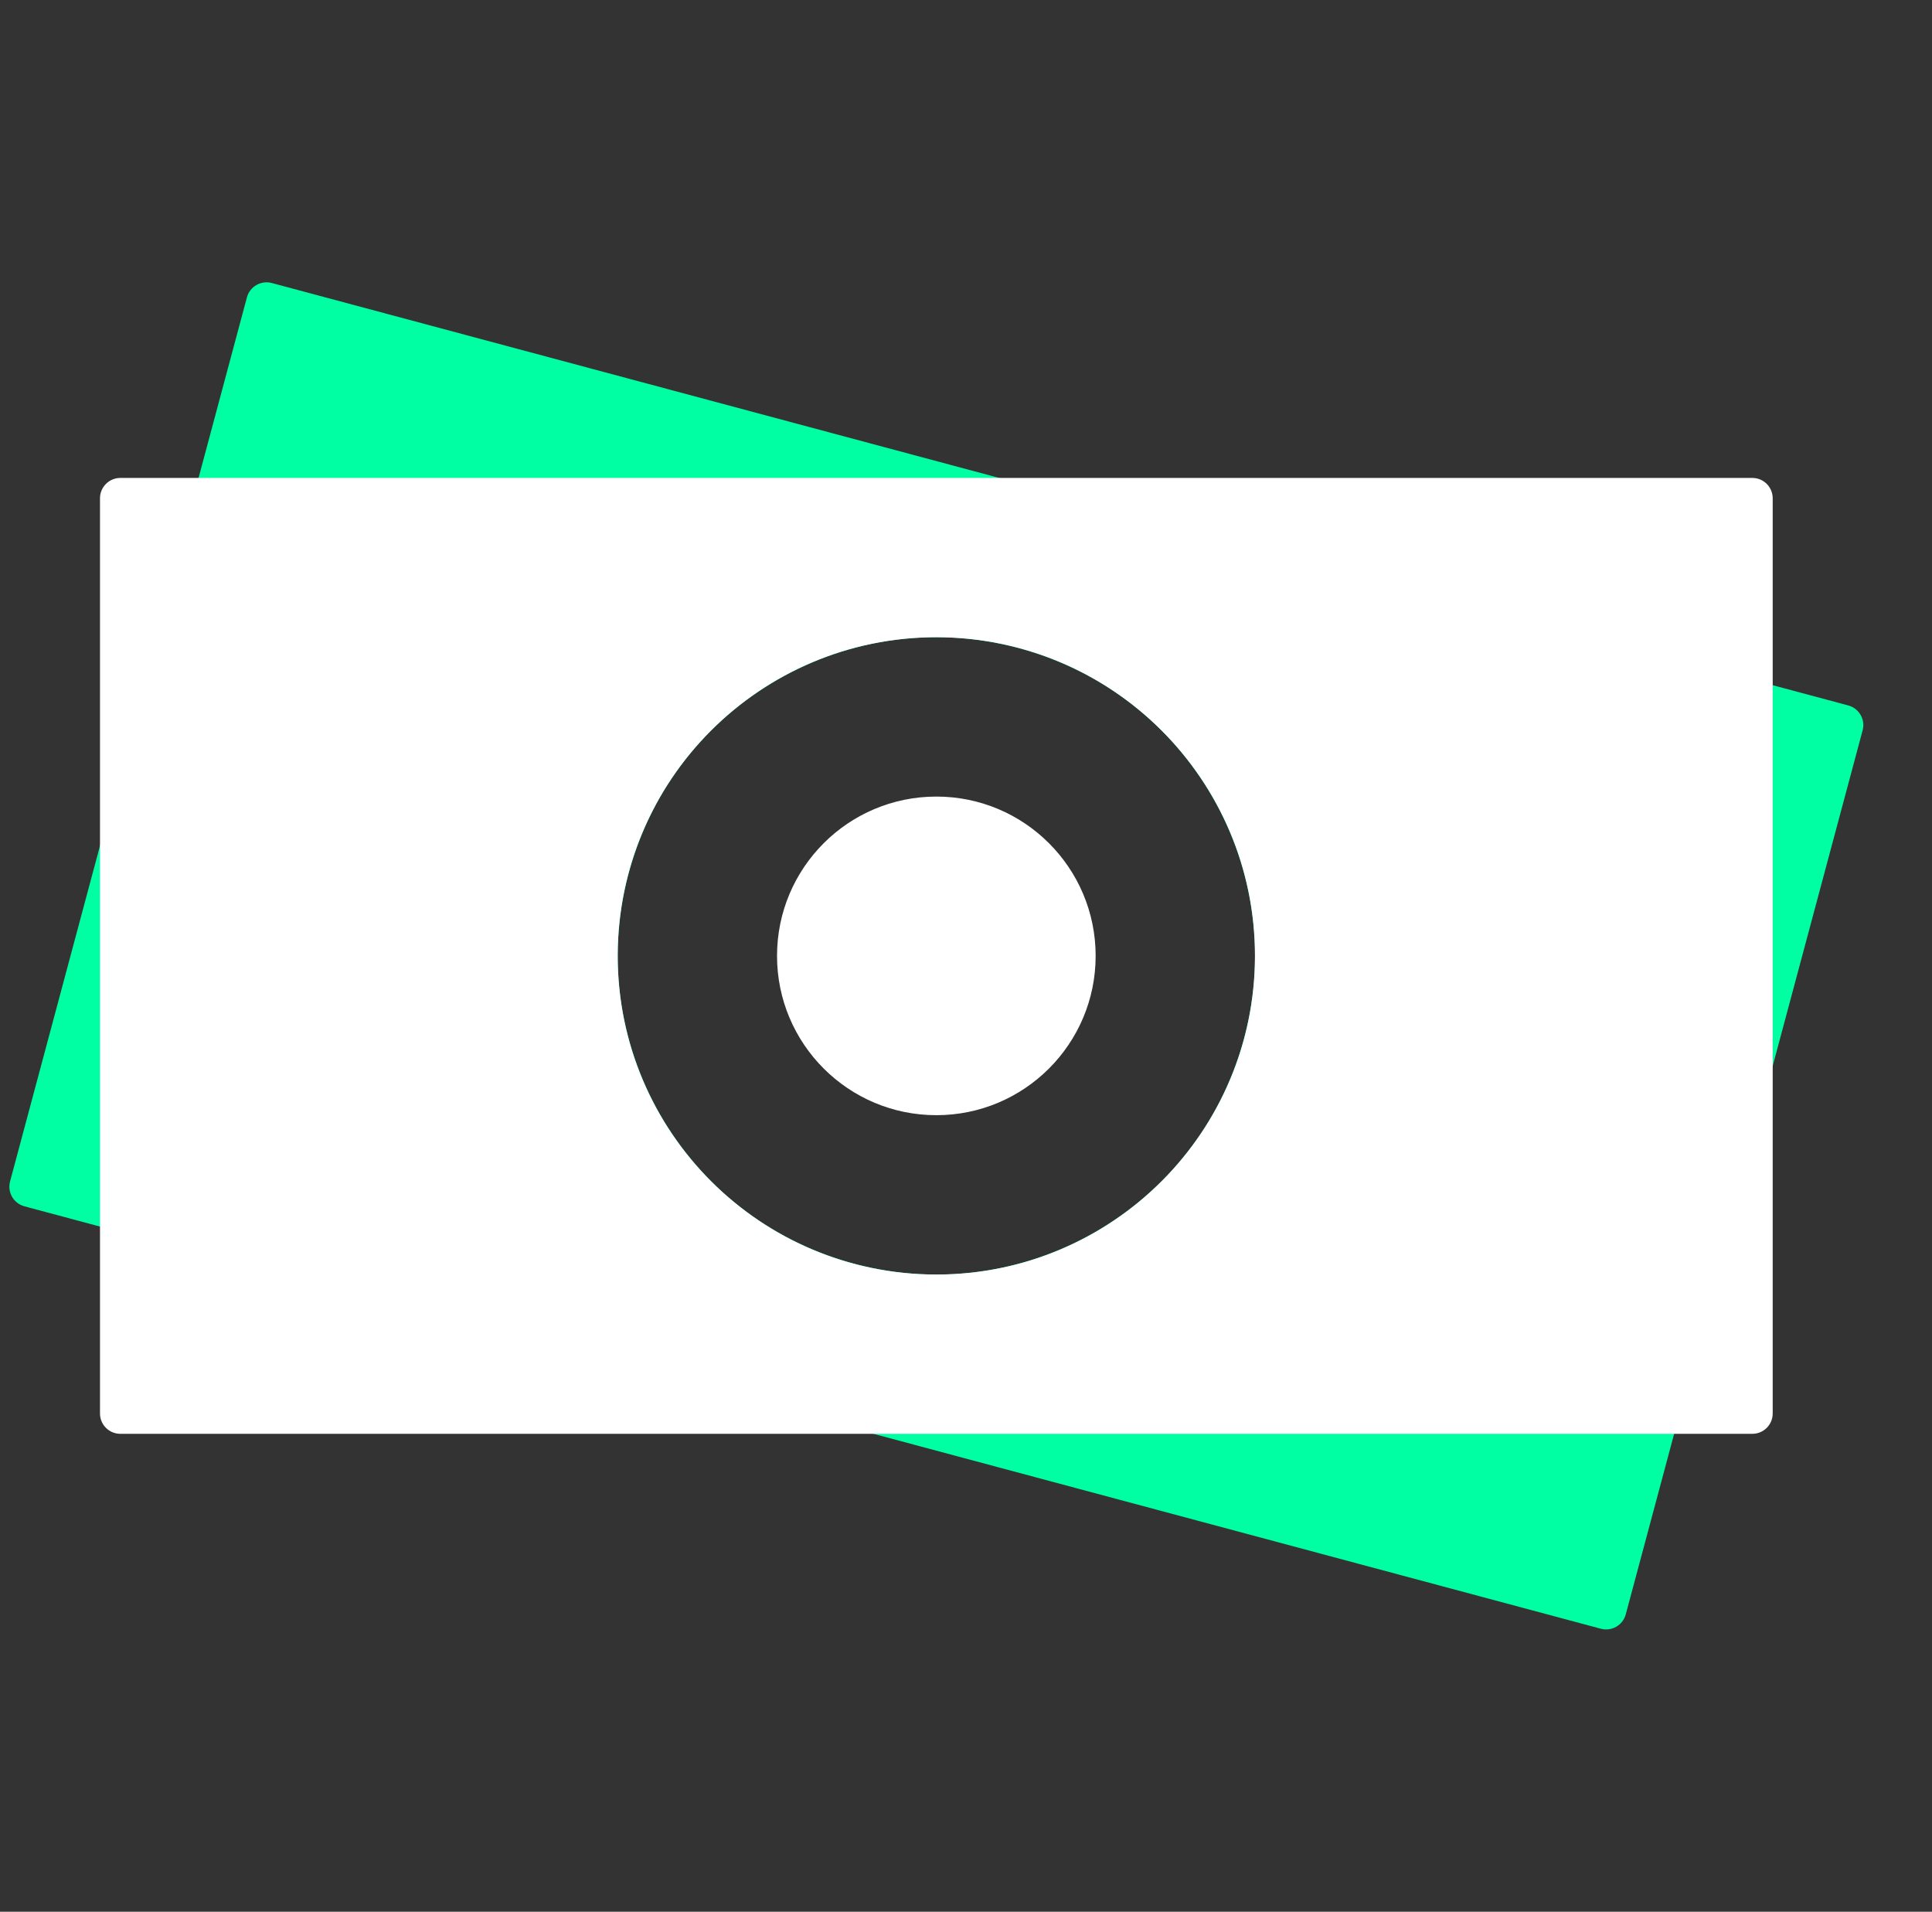 <svg width="95" height="94" viewBox="0 0 95 94" fill="none" xmlns="http://www.w3.org/2000/svg">
<rect x="0" y="0" width="95" height="94" fill="#333333" stroke="none"/>
<path fill-rule="evenodd" clip-rule="evenodd" d="M13.366 13.916C12.833 13.773 12.284 14.089 12.141 14.623L0.495 58.089C0.352 58.623 0.668 59.171 1.202 59.314L78.717 80.084C79.251 80.227 79.799 79.911 79.942 79.377L91.589 35.91C91.732 35.377 91.415 34.829 90.882 34.686L13.366 13.916ZM61.175 51.055C58.935 59.412 50.344 64.372 41.987 62.133C33.629 59.893 28.669 51.303 30.909 42.945C33.148 34.587 41.739 29.628 50.096 31.867C58.454 34.106 63.414 42.697 61.175 51.055Z" fill="#00FFA3"/>
<path fill-rule="evenodd" clip-rule="evenodd" d="M5.917 23.5C5.364 23.5 4.917 23.948 4.917 24.5V69.5C4.917 70.052 5.364 70.5 5.917 70.5H86.167C86.719 70.5 87.167 70.052 87.167 69.5V24.5C87.167 23.948 86.719 23.5 86.167 23.5H5.917ZM61.708 47C61.708 55.653 54.694 62.667 46.042 62.667C37.389 62.667 30.375 55.653 30.375 47C30.375 38.347 37.389 31.333 46.042 31.333C54.694 31.333 61.708 38.347 61.708 47ZM46.042 54.833C50.368 54.833 53.875 51.326 53.875 47C53.875 42.674 50.368 39.167 46.042 39.167C41.715 39.167 38.208 42.674 38.208 47C38.208 51.326 41.715 54.833 46.042 54.833Z" fill="white"/>
</svg>
